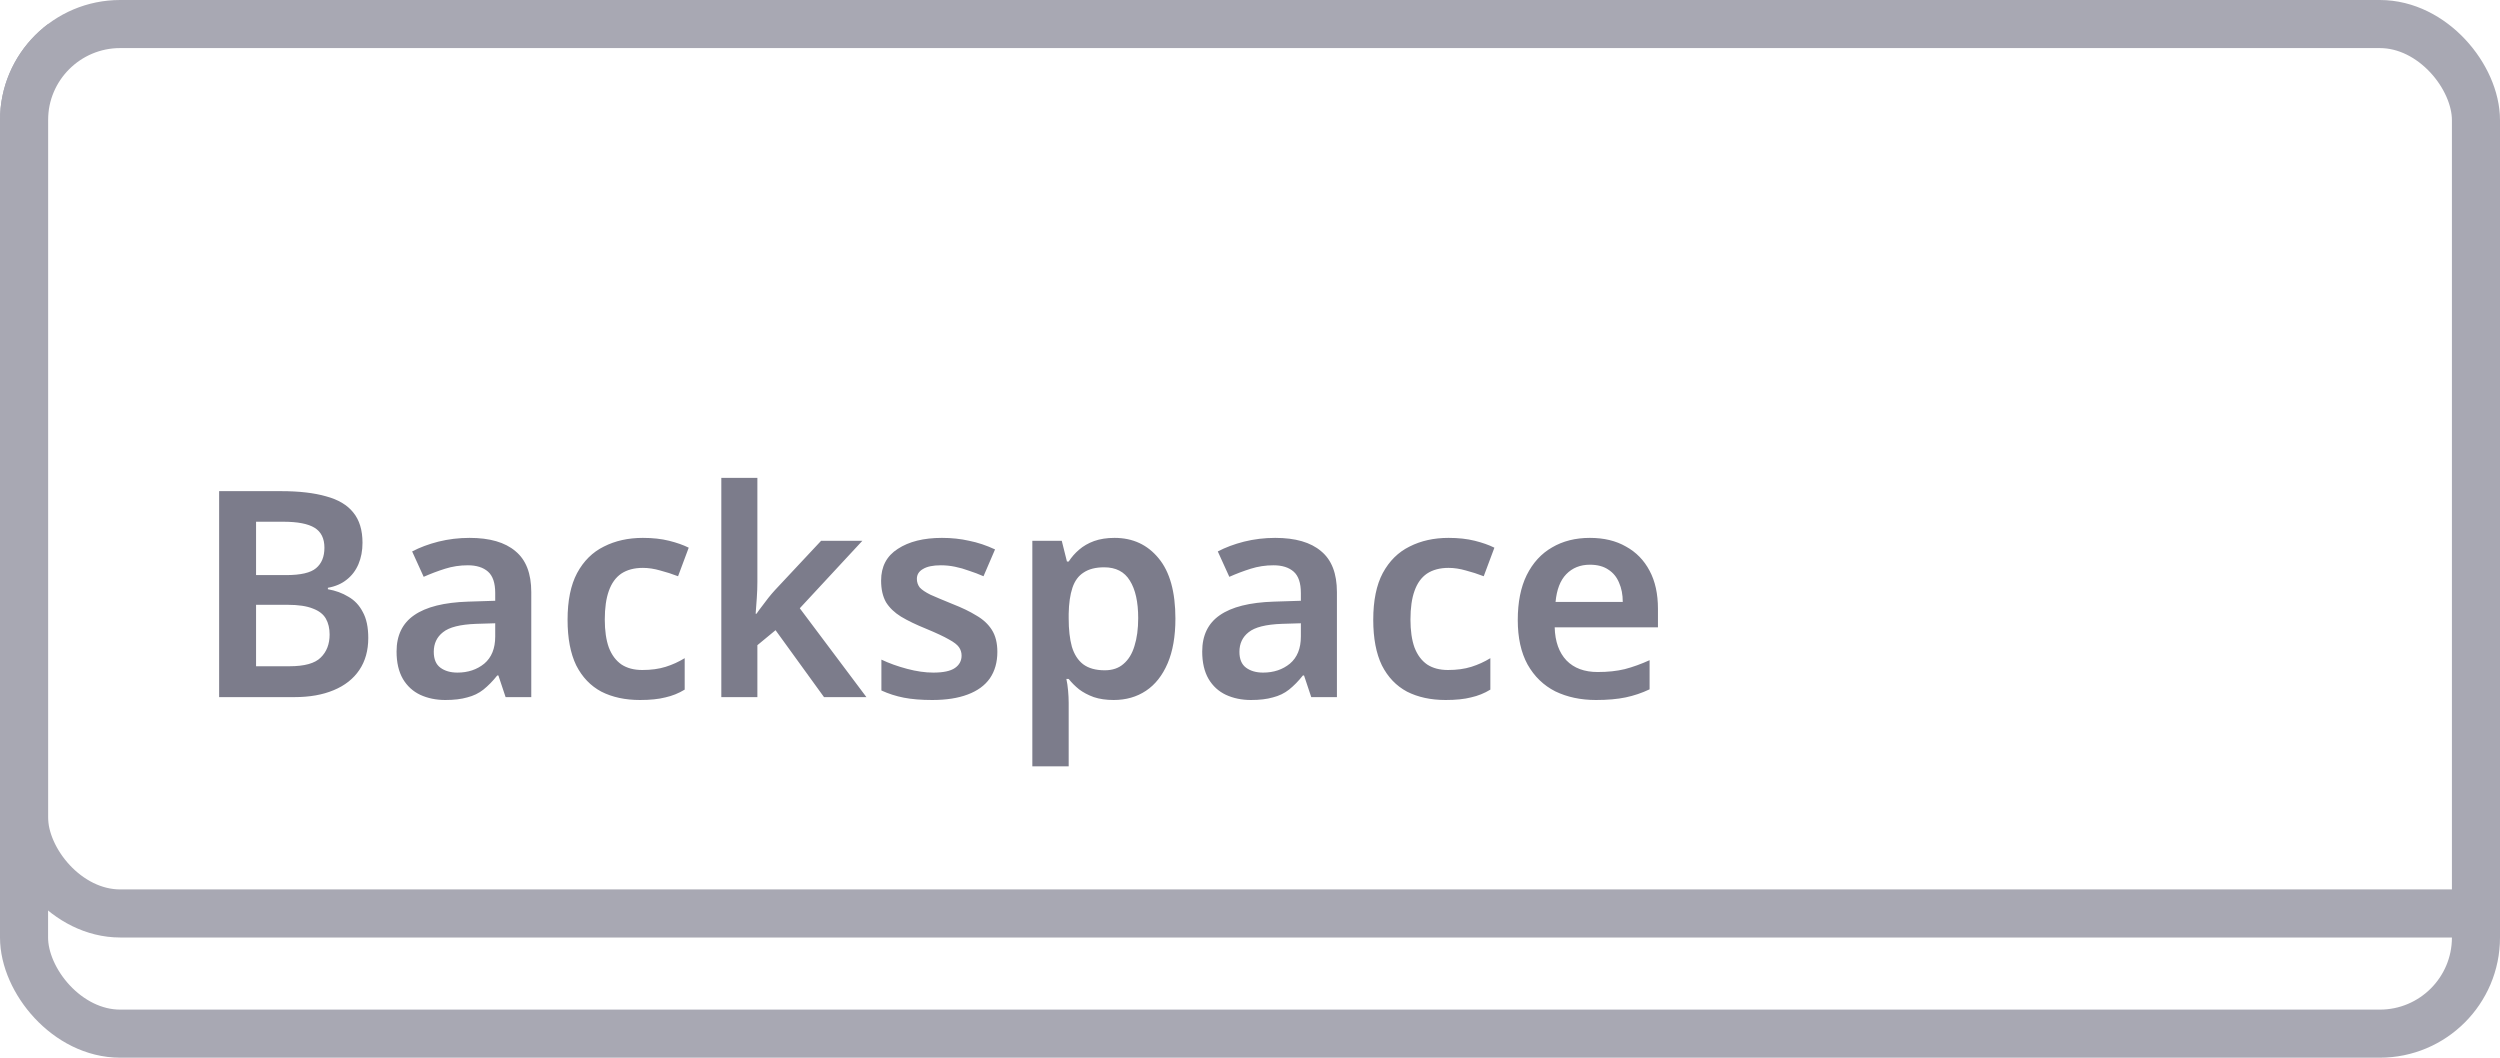<svg width="104" height="44" viewBox="0 0 104 44" fill="none" xmlns="http://www.w3.org/2000/svg">
<g clip-path="url(#clip0_867_357)">
<path d="M11.696 20.432C12.44 20.432 13.064 20.504 13.568 20.648C14.072 20.784 14.448 21.008 14.696 21.32C14.952 21.632 15.08 22.052 15.08 22.58C15.08 22.908 15.024 23.204 14.912 23.468C14.8 23.732 14.636 23.948 14.42 24.116C14.212 24.284 13.952 24.396 13.64 24.452V24.512C13.96 24.568 14.244 24.672 14.492 24.824C14.748 24.968 14.948 25.18 15.092 25.46C15.244 25.732 15.32 26.092 15.32 26.54C15.32 27.06 15.196 27.504 14.948 27.872C14.7 28.24 14.344 28.52 13.88 28.712C13.424 28.904 12.88 29 12.248 29H9.116V20.432H11.696ZM11.9 23.924C12.508 23.924 12.924 23.828 13.148 23.636C13.38 23.444 13.496 23.16 13.496 22.784C13.496 22.4 13.36 22.124 13.088 21.956C12.816 21.788 12.38 21.704 11.78 21.704H10.652V23.924H11.9ZM10.652 25.16V27.716H12.044C12.668 27.716 13.1 27.596 13.34 27.356C13.588 27.116 13.712 26.796 13.712 26.396C13.712 26.14 13.66 25.92 13.556 25.736C13.452 25.552 13.272 25.412 13.016 25.316C12.76 25.212 12.412 25.16 11.972 25.16H10.652ZM19.533 22.376C20.373 22.376 21.009 22.56 21.441 22.928C21.881 23.288 22.101 23.856 22.101 24.632V29H21.033L20.733 28.1H20.685C20.501 28.332 20.309 28.528 20.109 28.688C19.917 28.84 19.693 28.948 19.437 29.012C19.189 29.084 18.885 29.12 18.525 29.12C18.141 29.12 17.793 29.048 17.481 28.904C17.177 28.76 16.937 28.54 16.761 28.244C16.585 27.94 16.497 27.56 16.497 27.104C16.497 26.432 16.741 25.928 17.229 25.592C17.725 25.248 18.473 25.06 19.473 25.028L20.601 24.992V24.668C20.601 24.252 20.501 23.956 20.301 23.78C20.101 23.604 19.821 23.516 19.461 23.516C19.133 23.516 18.817 23.564 18.513 23.66C18.209 23.756 17.913 23.868 17.625 23.996L17.145 22.94C17.465 22.772 17.829 22.636 18.237 22.532C18.653 22.428 19.085 22.376 19.533 22.376ZM19.809 25.952C19.145 25.976 18.685 26.092 18.429 26.3C18.173 26.5 18.045 26.772 18.045 27.116C18.045 27.42 18.137 27.64 18.321 27.776C18.505 27.912 18.741 27.98 19.029 27.98C19.469 27.98 19.841 27.856 20.145 27.608C20.449 27.352 20.601 26.976 20.601 26.48V25.928L19.809 25.952ZM26.623 29.12C26.007 29.12 25.471 29.004 25.015 28.772C24.567 28.532 24.219 28.168 23.971 27.68C23.731 27.184 23.611 26.552 23.611 25.784C23.611 24.984 23.743 24.336 24.007 23.84C24.279 23.336 24.651 22.968 25.123 22.736C25.595 22.496 26.135 22.376 26.743 22.376C27.151 22.376 27.515 22.416 27.835 22.496C28.155 22.576 28.427 22.672 28.651 22.784L28.207 23.972C27.959 23.876 27.711 23.796 27.463 23.732C27.215 23.66 26.975 23.624 26.743 23.624C26.383 23.624 26.083 23.704 25.843 23.864C25.611 24.024 25.439 24.264 25.327 24.584C25.215 24.896 25.159 25.292 25.159 25.772C25.159 26.236 25.215 26.624 25.327 26.936C25.447 27.248 25.623 27.484 25.855 27.644C26.087 27.796 26.375 27.872 26.719 27.872C27.087 27.872 27.411 27.828 27.691 27.74C27.971 27.652 28.235 27.532 28.483 27.38V28.688C28.235 28.84 27.967 28.948 27.679 29.012C27.399 29.084 27.047 29.12 26.623 29.12ZM31.507 24.212C31.507 24.42 31.499 24.64 31.483 24.872C31.467 25.096 31.451 25.316 31.435 25.532H31.471C31.535 25.436 31.611 25.332 31.699 25.22C31.787 25.1 31.875 24.984 31.963 24.872C32.059 24.752 32.151 24.644 32.239 24.548L34.159 22.496H35.875L33.271 25.304L36.043 29H34.279L32.263 26.216L31.507 26.84V29H30.007V19.88H31.507V24.212ZM41.49 27.116C41.49 27.548 41.386 27.916 41.178 28.22C40.97 28.516 40.662 28.74 40.254 28.892C39.854 29.044 39.362 29.12 38.778 29.12C38.322 29.12 37.93 29.088 37.602 29.024C37.274 28.96 36.962 28.86 36.666 28.724V27.44C36.986 27.592 37.342 27.72 37.734 27.824C38.126 27.928 38.49 27.98 38.826 27.98C39.242 27.98 39.542 27.916 39.726 27.788C39.91 27.66 40.002 27.488 40.002 27.272C40.002 27.144 39.966 27.028 39.894 26.924C39.822 26.82 39.682 26.712 39.474 26.6C39.266 26.48 38.95 26.332 38.526 26.156C38.11 25.988 37.762 25.82 37.482 25.652C37.21 25.484 37.002 25.284 36.858 25.052C36.722 24.812 36.654 24.512 36.654 24.152C36.654 23.568 36.886 23.128 37.35 22.832C37.814 22.528 38.426 22.376 39.186 22.376C39.586 22.376 39.962 22.416 40.314 22.496C40.674 22.568 41.034 22.688 41.394 22.856L40.914 23.972C40.714 23.884 40.514 23.808 40.314 23.744C40.122 23.672 39.926 23.616 39.726 23.576C39.534 23.536 39.338 23.516 39.138 23.516C38.81 23.516 38.562 23.568 38.394 23.672C38.226 23.768 38.142 23.904 38.142 24.08C38.142 24.216 38.182 24.336 38.262 24.44C38.35 24.536 38.498 24.636 38.706 24.74C38.922 24.836 39.226 24.964 39.618 25.124C40.01 25.276 40.342 25.436 40.614 25.604C40.894 25.764 41.11 25.964 41.262 26.204C41.414 26.444 41.49 26.748 41.49 27.116ZM46.365 22.376C47.125 22.376 47.737 22.66 48.201 23.228C48.665 23.788 48.897 24.624 48.897 25.736C48.897 26.472 48.789 27.092 48.573 27.596C48.357 28.1 48.057 28.48 47.673 28.736C47.289 28.992 46.841 29.12 46.329 29.12C46.017 29.12 45.741 29.08 45.501 29C45.261 28.912 45.057 28.804 44.889 28.676C44.721 28.54 44.577 28.396 44.457 28.244H44.361C44.393 28.388 44.417 28.552 44.433 28.736C44.449 28.912 44.457 29.08 44.457 29.24V31.88H42.945V22.496H44.169L44.385 23.36H44.457C44.577 23.176 44.721 23.012 44.889 22.868C45.065 22.716 45.273 22.596 45.513 22.508C45.761 22.42 46.045 22.376 46.365 22.376ZM45.933 23.6C45.581 23.6 45.297 23.672 45.081 23.816C44.865 23.952 44.709 24.164 44.613 24.452C44.517 24.74 44.465 25.1 44.457 25.532V25.724C44.457 26.188 44.501 26.58 44.589 26.9C44.685 27.22 44.841 27.464 45.057 27.632C45.281 27.8 45.581 27.884 45.957 27.884C46.277 27.884 46.537 27.796 46.737 27.62C46.945 27.444 47.097 27.196 47.193 26.876C47.297 26.548 47.349 26.16 47.349 25.712C47.349 25.04 47.233 24.52 47.001 24.152C46.777 23.784 46.421 23.6 45.933 23.6ZM53.048 22.376C53.888 22.376 54.524 22.56 54.956 22.928C55.396 23.288 55.616 23.856 55.616 24.632V29H54.548L54.248 28.1H54.2C54.016 28.332 53.824 28.528 53.624 28.688C53.432 28.84 53.208 28.948 52.952 29.012C52.704 29.084 52.4 29.12 52.04 29.12C51.656 29.12 51.308 29.048 50.996 28.904C50.692 28.76 50.452 28.54 50.276 28.244C50.1 27.94 50.012 27.56 50.012 27.104C50.012 26.432 50.256 25.928 50.744 25.592C51.24 25.248 51.988 25.06 52.988 25.028L54.116 24.992V24.668C54.116 24.252 54.016 23.956 53.816 23.78C53.616 23.604 53.336 23.516 52.976 23.516C52.648 23.516 52.332 23.564 52.028 23.66C51.724 23.756 51.428 23.868 51.14 23.996L50.66 22.94C50.98 22.772 51.344 22.636 51.752 22.532C52.168 22.428 52.6 22.376 53.048 22.376ZM53.324 25.952C52.66 25.976 52.2 26.092 51.944 26.3C51.688 26.5 51.56 26.772 51.56 27.116C51.56 27.42 51.652 27.64 51.836 27.776C52.02 27.912 52.256 27.98 52.544 27.98C52.984 27.98 53.356 27.856 53.66 27.608C53.964 27.352 54.116 26.976 54.116 26.48V25.928L53.324 25.952ZM60.139 29.12C59.523 29.12 58.987 29.004 58.531 28.772C58.083 28.532 57.735 28.168 57.487 27.68C57.247 27.184 57.127 26.552 57.127 25.784C57.127 24.984 57.259 24.336 57.523 23.84C57.795 23.336 58.167 22.968 58.639 22.736C59.111 22.496 59.651 22.376 60.259 22.376C60.667 22.376 61.031 22.416 61.351 22.496C61.671 22.576 61.943 22.672 62.167 22.784L61.723 23.972C61.475 23.876 61.227 23.796 60.979 23.732C60.731 23.66 60.491 23.624 60.259 23.624C59.899 23.624 59.599 23.704 59.359 23.864C59.127 24.024 58.955 24.264 58.843 24.584C58.731 24.896 58.675 25.292 58.675 25.772C58.675 26.236 58.731 26.624 58.843 26.936C58.963 27.248 59.139 27.484 59.371 27.644C59.603 27.796 59.891 27.872 60.235 27.872C60.603 27.872 60.927 27.828 61.207 27.74C61.487 27.652 61.751 27.532 61.999 27.38V28.688C61.751 28.84 61.483 28.948 61.195 29.012C60.915 29.084 60.563 29.12 60.139 29.12ZM66.139 22.376C66.723 22.376 67.223 22.496 67.639 22.736C68.063 22.968 68.391 23.304 68.623 23.744C68.855 24.176 68.971 24.704 68.971 25.328V26.096H64.675C64.691 26.688 64.855 27.148 65.167 27.476C65.479 27.796 65.911 27.956 66.463 27.956C66.887 27.956 67.263 27.916 67.591 27.836C67.927 27.748 68.271 27.624 68.623 27.464V28.676C68.303 28.828 67.971 28.94 67.627 29.012C67.283 29.084 66.871 29.12 66.391 29.12C65.759 29.12 65.195 29 64.699 28.76C64.211 28.512 63.827 28.14 63.547 27.644C63.275 27.148 63.139 26.532 63.139 25.796C63.139 25.052 63.263 24.428 63.511 23.924C63.767 23.412 64.119 23.028 64.567 22.772C65.015 22.508 65.539 22.376 66.139 22.376ZM66.139 23.492C65.739 23.492 65.411 23.624 65.155 23.888C64.907 24.144 64.759 24.528 64.711 25.04H67.507C67.507 24.736 67.455 24.468 67.351 24.236C67.255 24.004 67.107 23.824 66.907 23.696C66.707 23.56 66.451 23.492 66.139 23.492Z" fill="#7C7C8B"/>
<rect x="1" y="-11" width="113" height="49" rx="4" stroke="#A8A8B3" stroke-width="2"/>
</g>
<rect x="1" y="1" width="102" height="42" rx="4" stroke="#A8A8B3" stroke-width="2"/>
<defs>
<clipPath id="clip0_867_357">
<rect width="104" height="44" rx="5" fill="white"/>
</clipPath>
</defs>
</svg>
